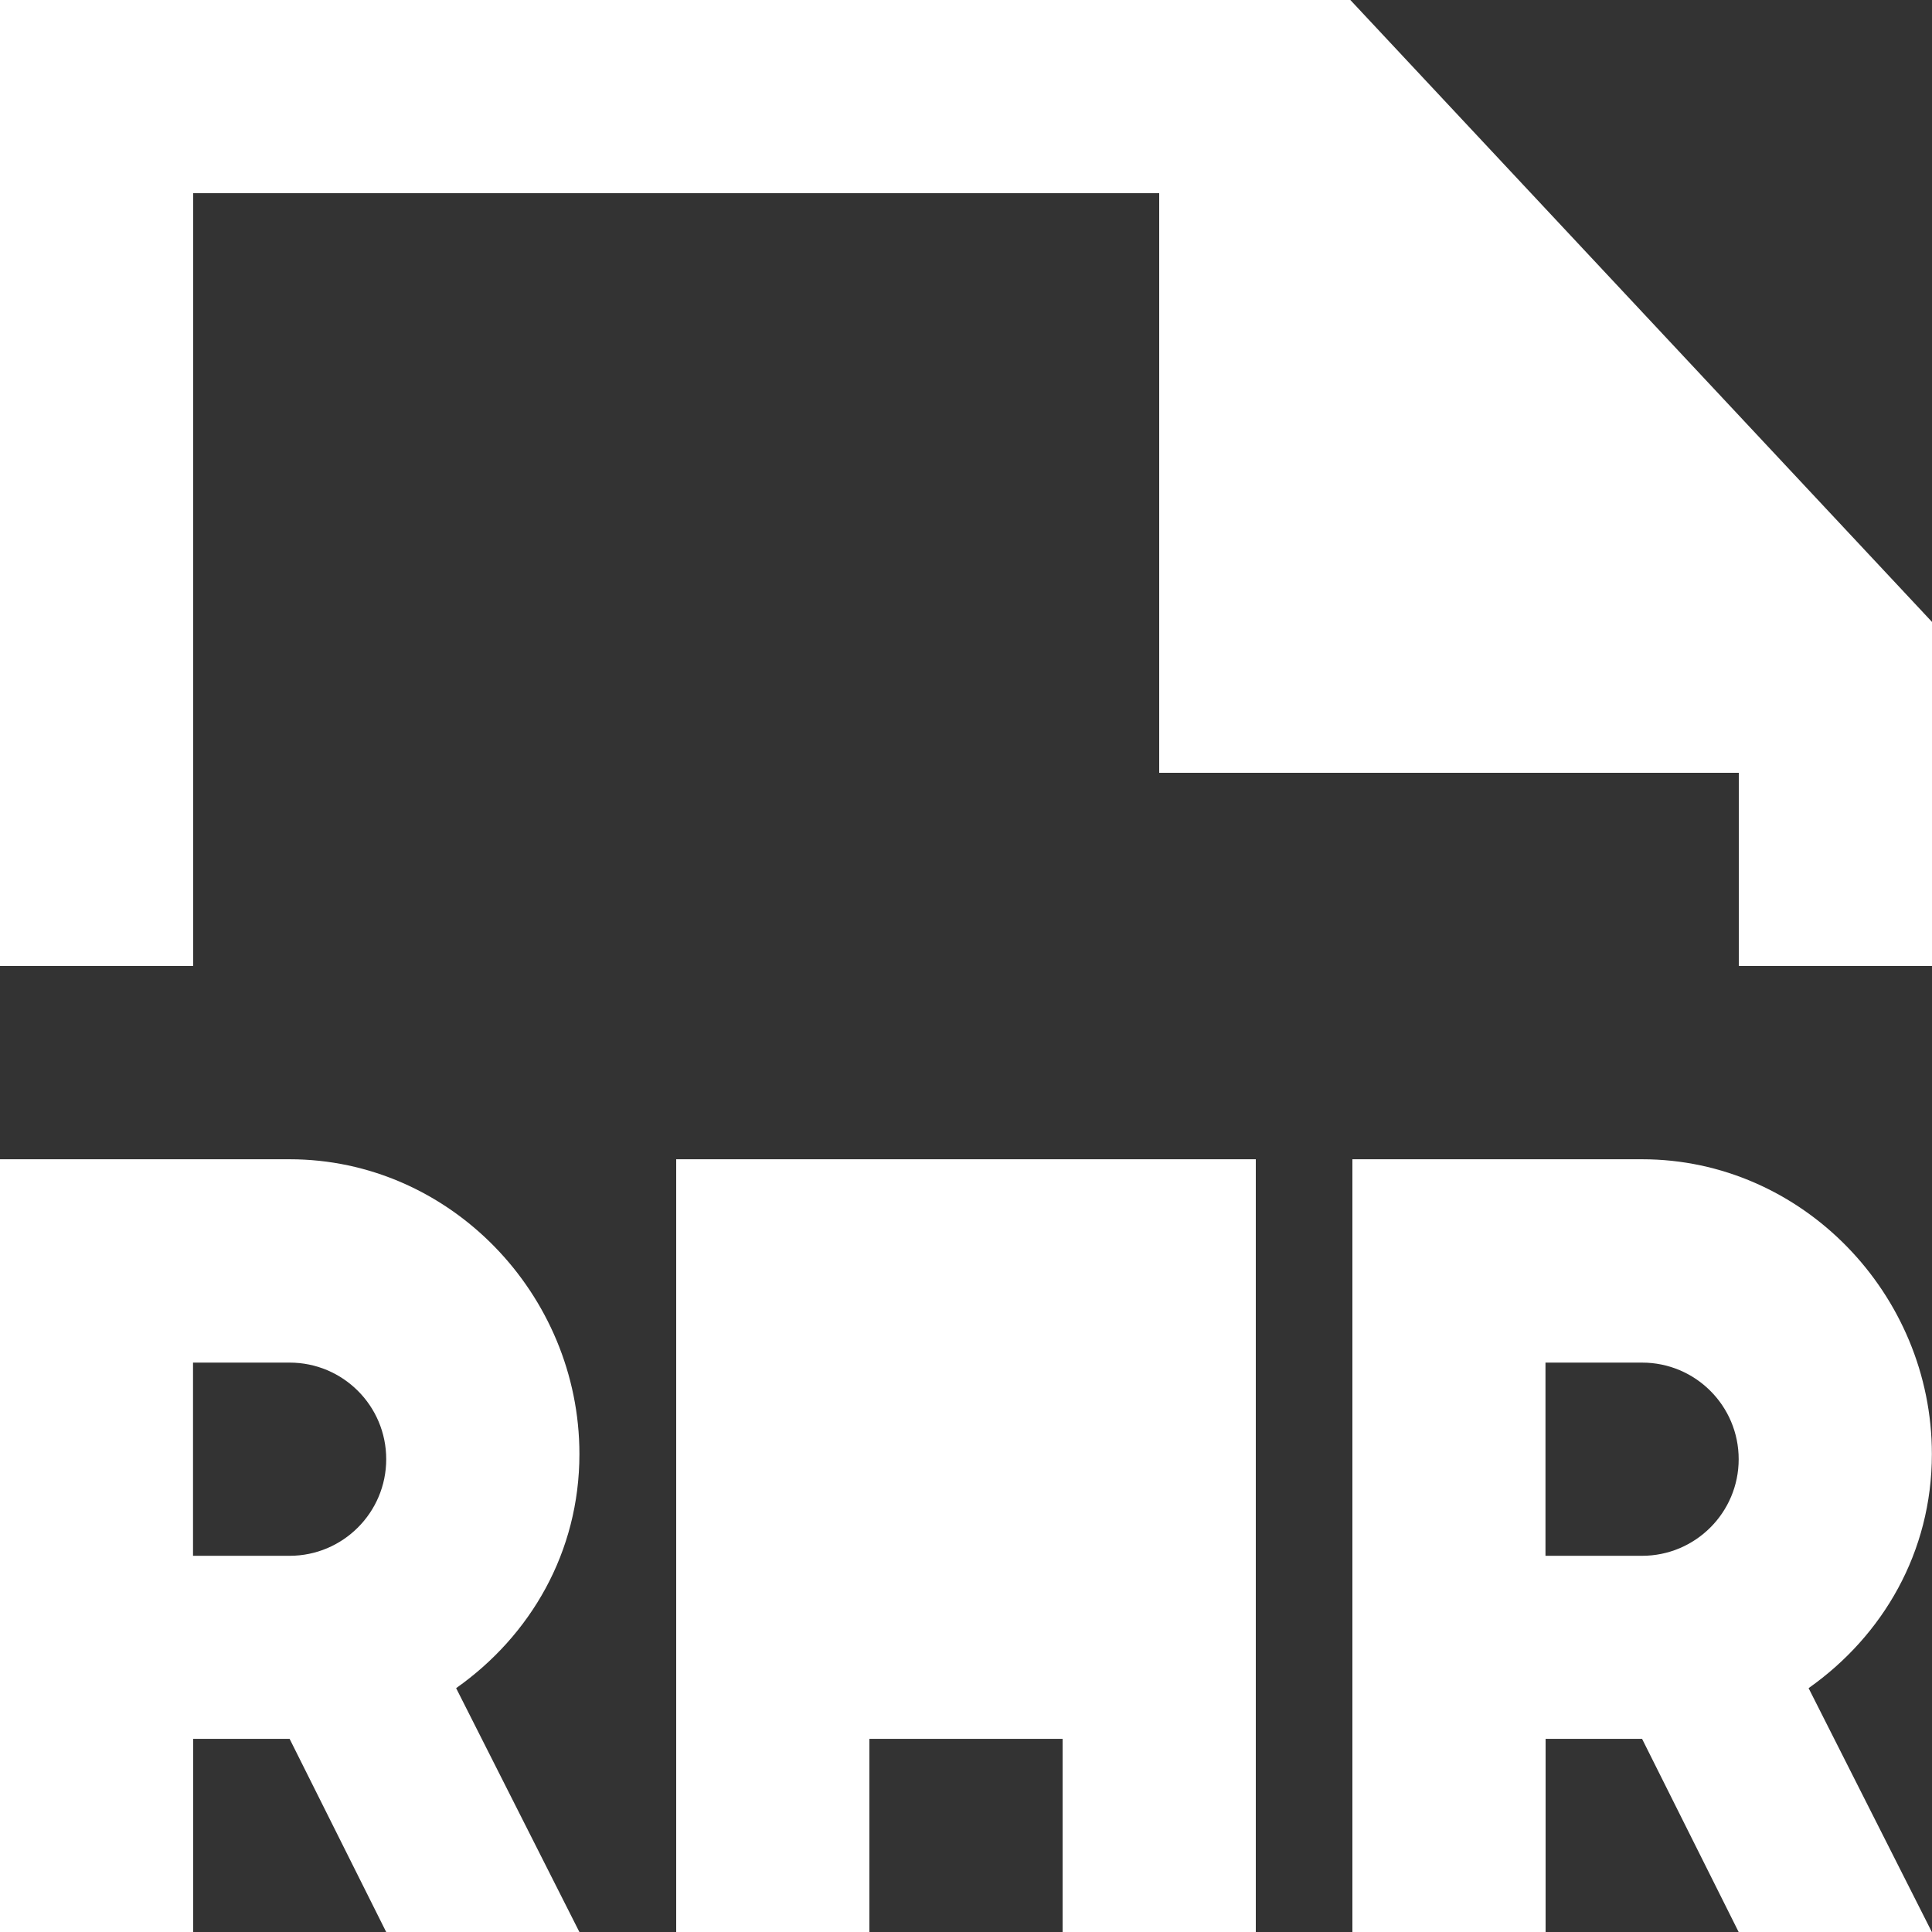 <!-- Generated by IcoMoon.io -->
<svg version="1.1" xmlns="http://www.w3.org/2000/svg" width="32" height="32" viewBox="0 0 32 32">
<rect x="0" y="0" width="32" height="32" fill="#333333" stroke="none"/>
<title>as-file_rar-1</title>
<path fill="#fff" d="M32 10.301v5.699h-3.2v-3.2h-9.6v-9.6h-16v12.8h-3.2v-16h22.366l9.634 10.301zM27.198 25.769h-1.6v-3.2h1.6c0.883 0 1.6 0.715 1.6 1.6 0 0.883-0.717 1.6-1.6 1.6zM31.998 24.084c0-2.65-2.149-4.883-4.8-4.883h-4.798v12.8h3.2v-3.2h1.598l1.6 3.2h3.2l-2.042-4.040c1.232-0.869 2.042-2.254 2.042-3.877zM4.797 25.769h-1.6v-3.2h1.6c0.883 0 1.6 0.715 1.6 1.6 0 0.883-0.717 1.6-1.6 1.6zM9.597 24.084c0-2.65-2.149-4.883-4.8-4.883h-4.797v12.8h3.2v-3.2h1.597l1.6 3.2h3.2l-2.042-4.040c1.232-0.869 2.042-2.254 2.042-3.877zM14.4 25.769h3.2v-3.2h-3.2v3.2zM11.2 19.201v12.8h3.2v-3.2h3.2v3.2h3.2v-12.8h-9.6z"></path>
</svg>
